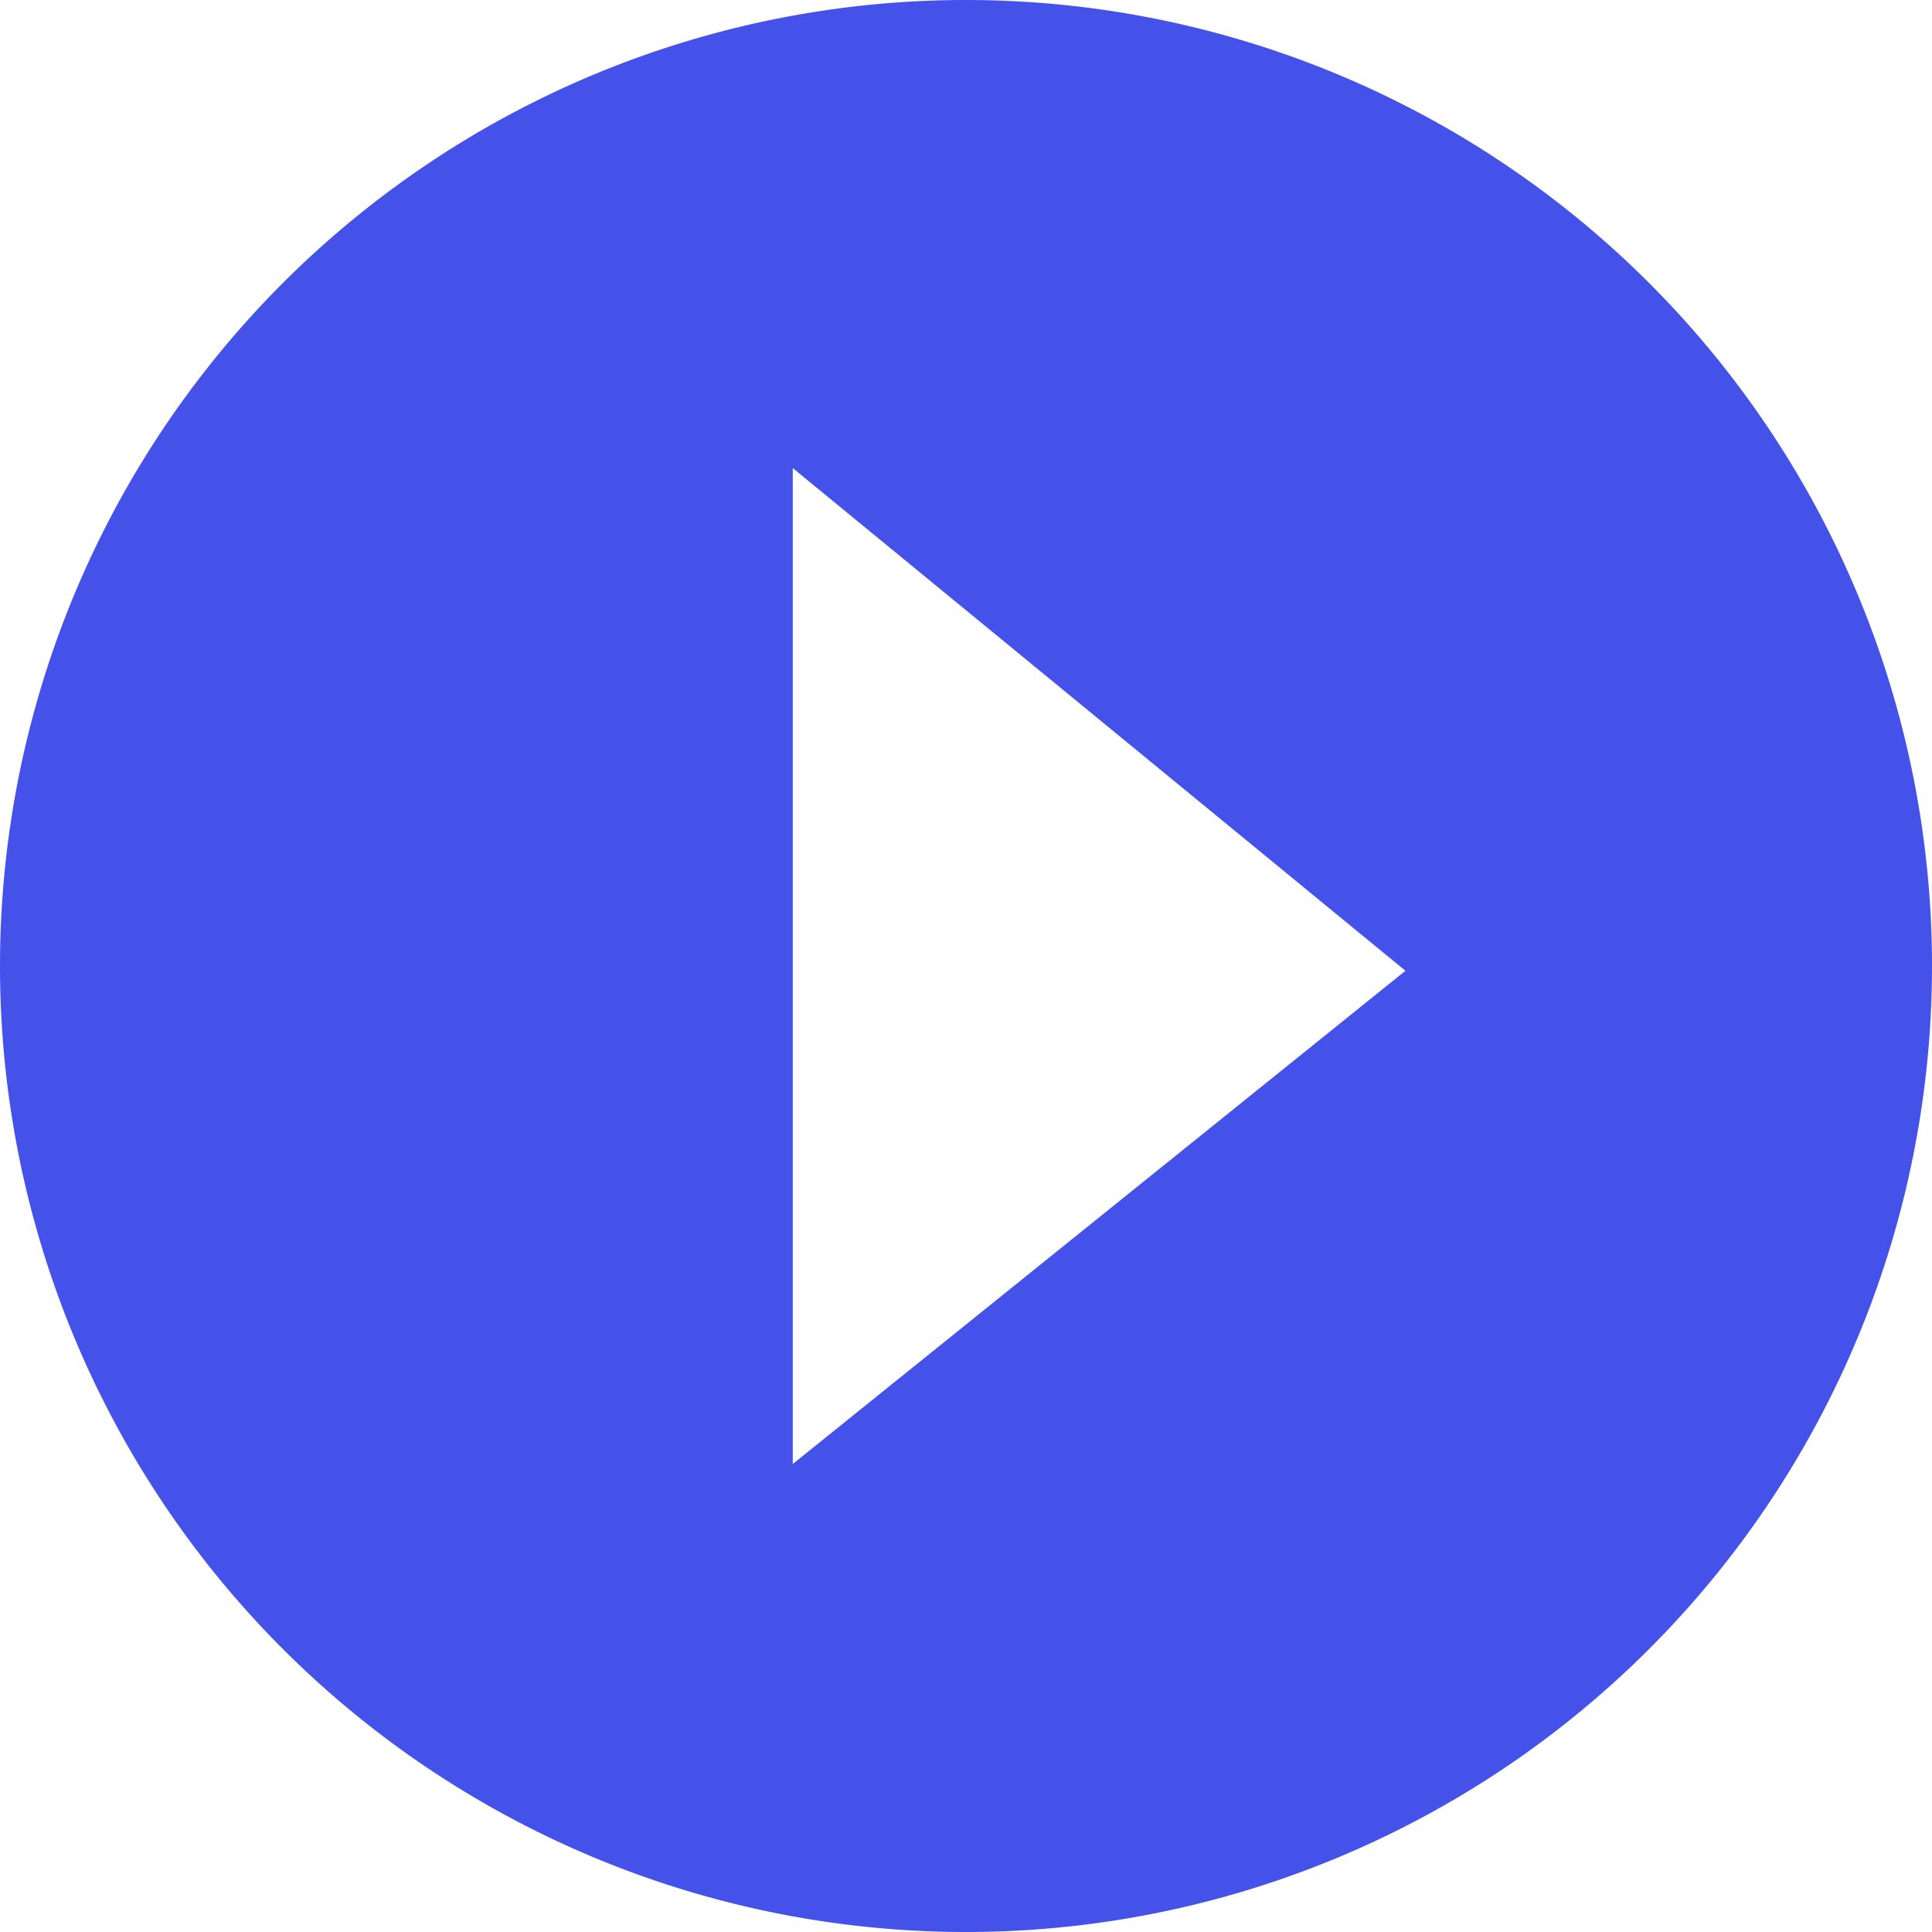 <svg width="51" height="51" fill="none" xmlns="http://www.w3.org/2000/svg"><g clip-path="url(#clip0_146_1538)"><path d="M25.5 0a25.5 25.5 0 100 51 25.5 25.5 0 000-51zm-4.573 38.646v-26.29L37.1 25.626l-16.173 13.02z" fill="#4452EA"/></g><defs><clipPath id="clip0_146_1538"><path fill="#fff" d="M0 0h51v51H0z"/></clipPath></defs></svg>
